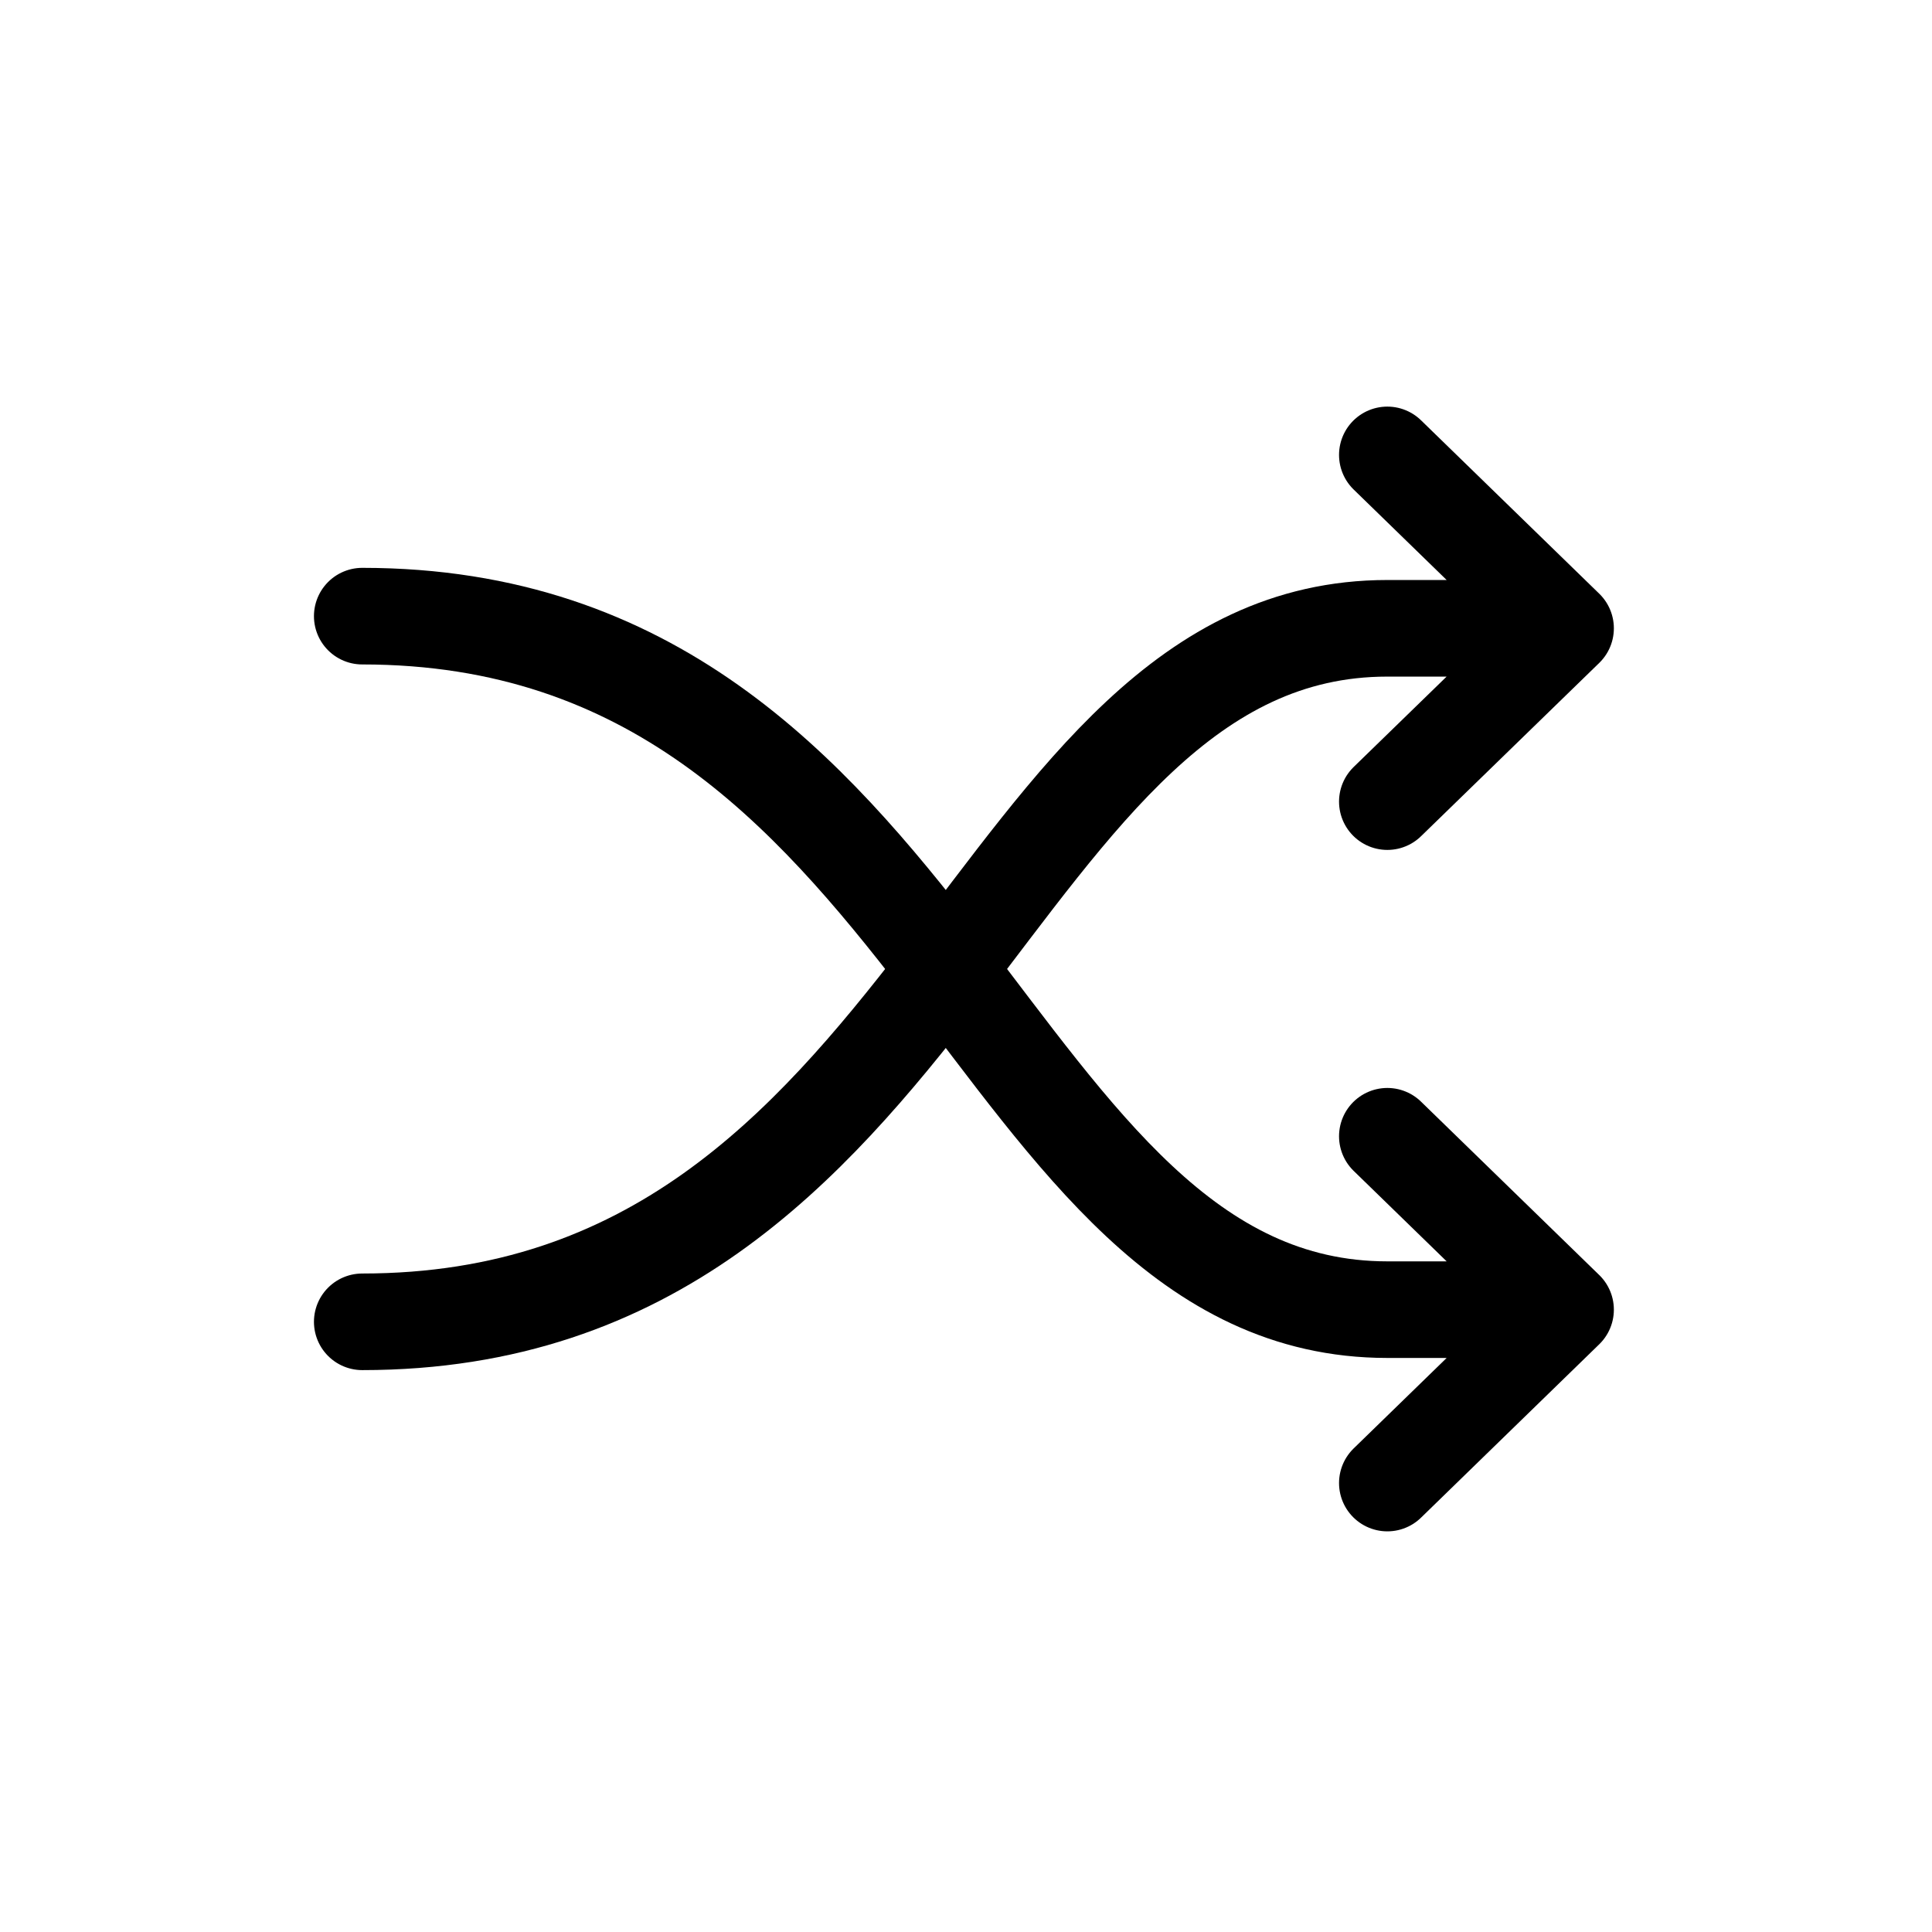<svg width="24" height="24" viewBox="0 0 24 24" fill="none" xmlns="http://www.w3.org/2000/svg">
<path d="M19.448 16.269H17.234C12.251 16.269 11.697 7.654 4.5 7.654M19.448 16.269L17.234 18.423M19.448 16.269L17.234 14.115" stroke="black" stroke-width="1.2" stroke-linecap="round" stroke-linejoin="round"/>
<path d="M19.448 7.805H17.234C12.251 7.805 11.697 16.42 4.5 16.42M19.448 7.805L17.234 5.651M19.448 7.805L17.234 9.958" stroke="black" stroke-width="1.2" stroke-linecap="round" stroke-linejoin="round"/>
</svg>
